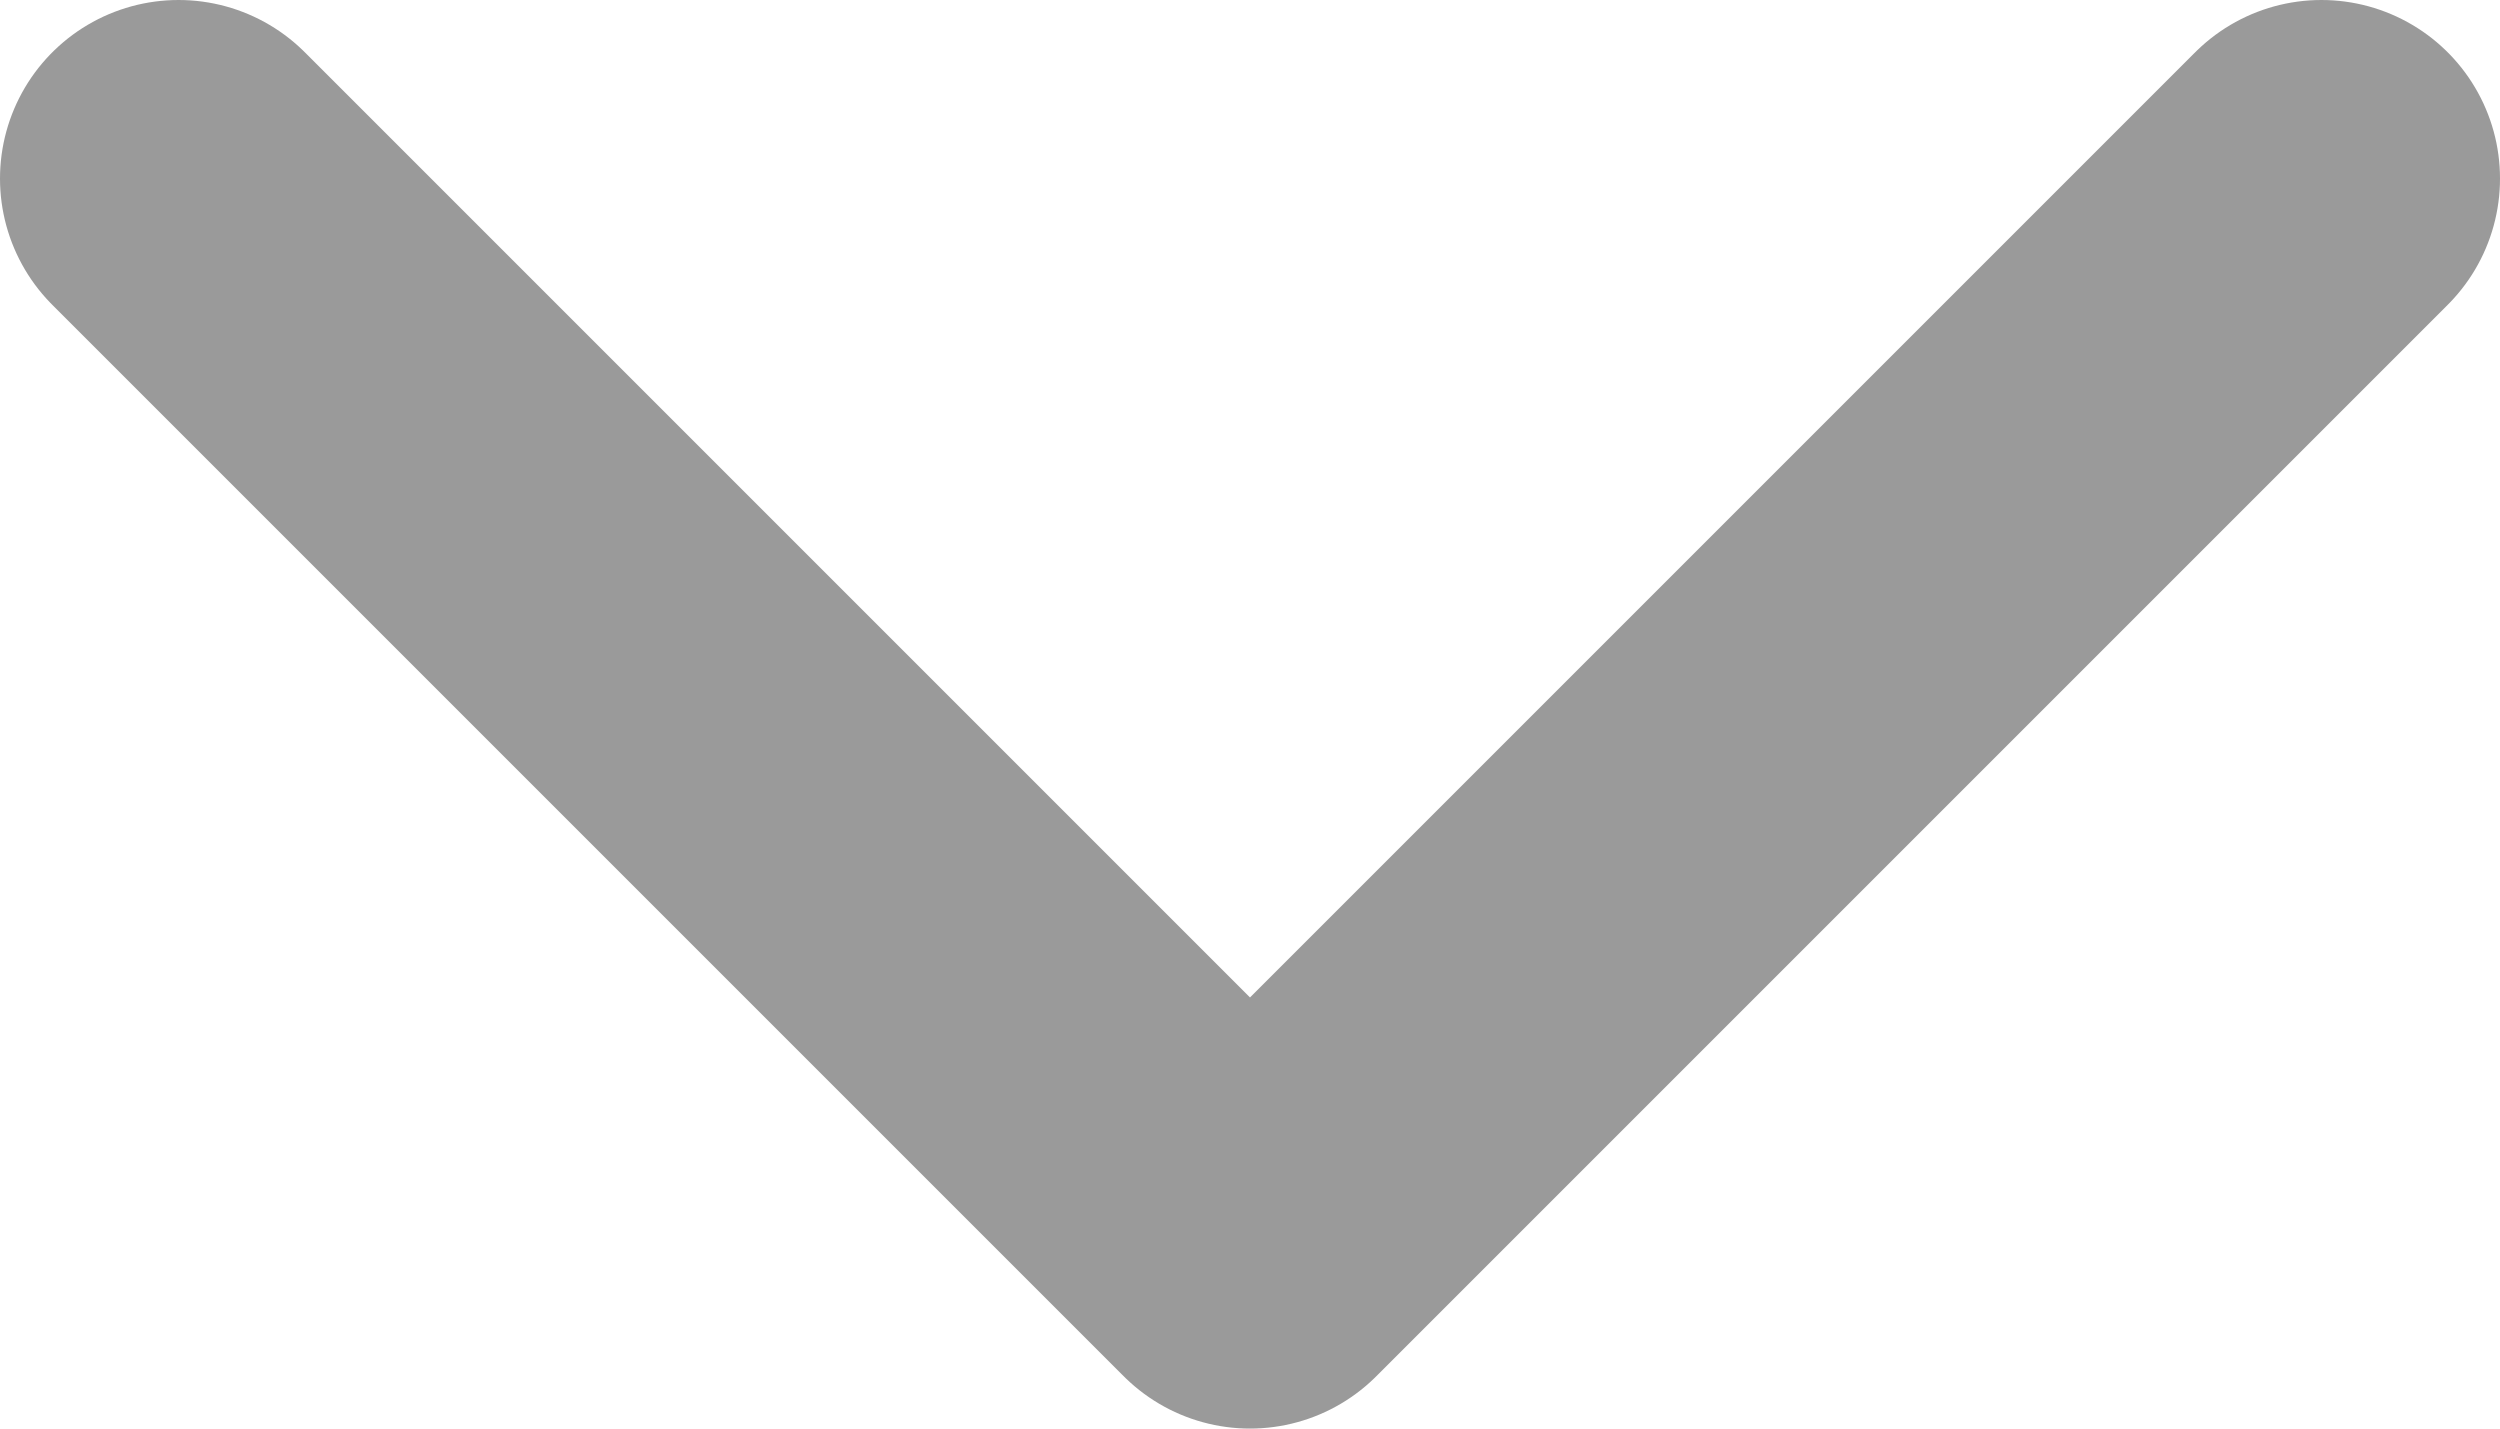<svg width="14" height="8" viewBox="0 0 14 8" fill="none" xmlns="http://www.w3.org/2000/svg">
<path d="M1 1L7 7L13 1" stroke="#9A9A9A" stroke-width="2" stroke-linecap="round" stroke-linejoin="round"/>
</svg>
